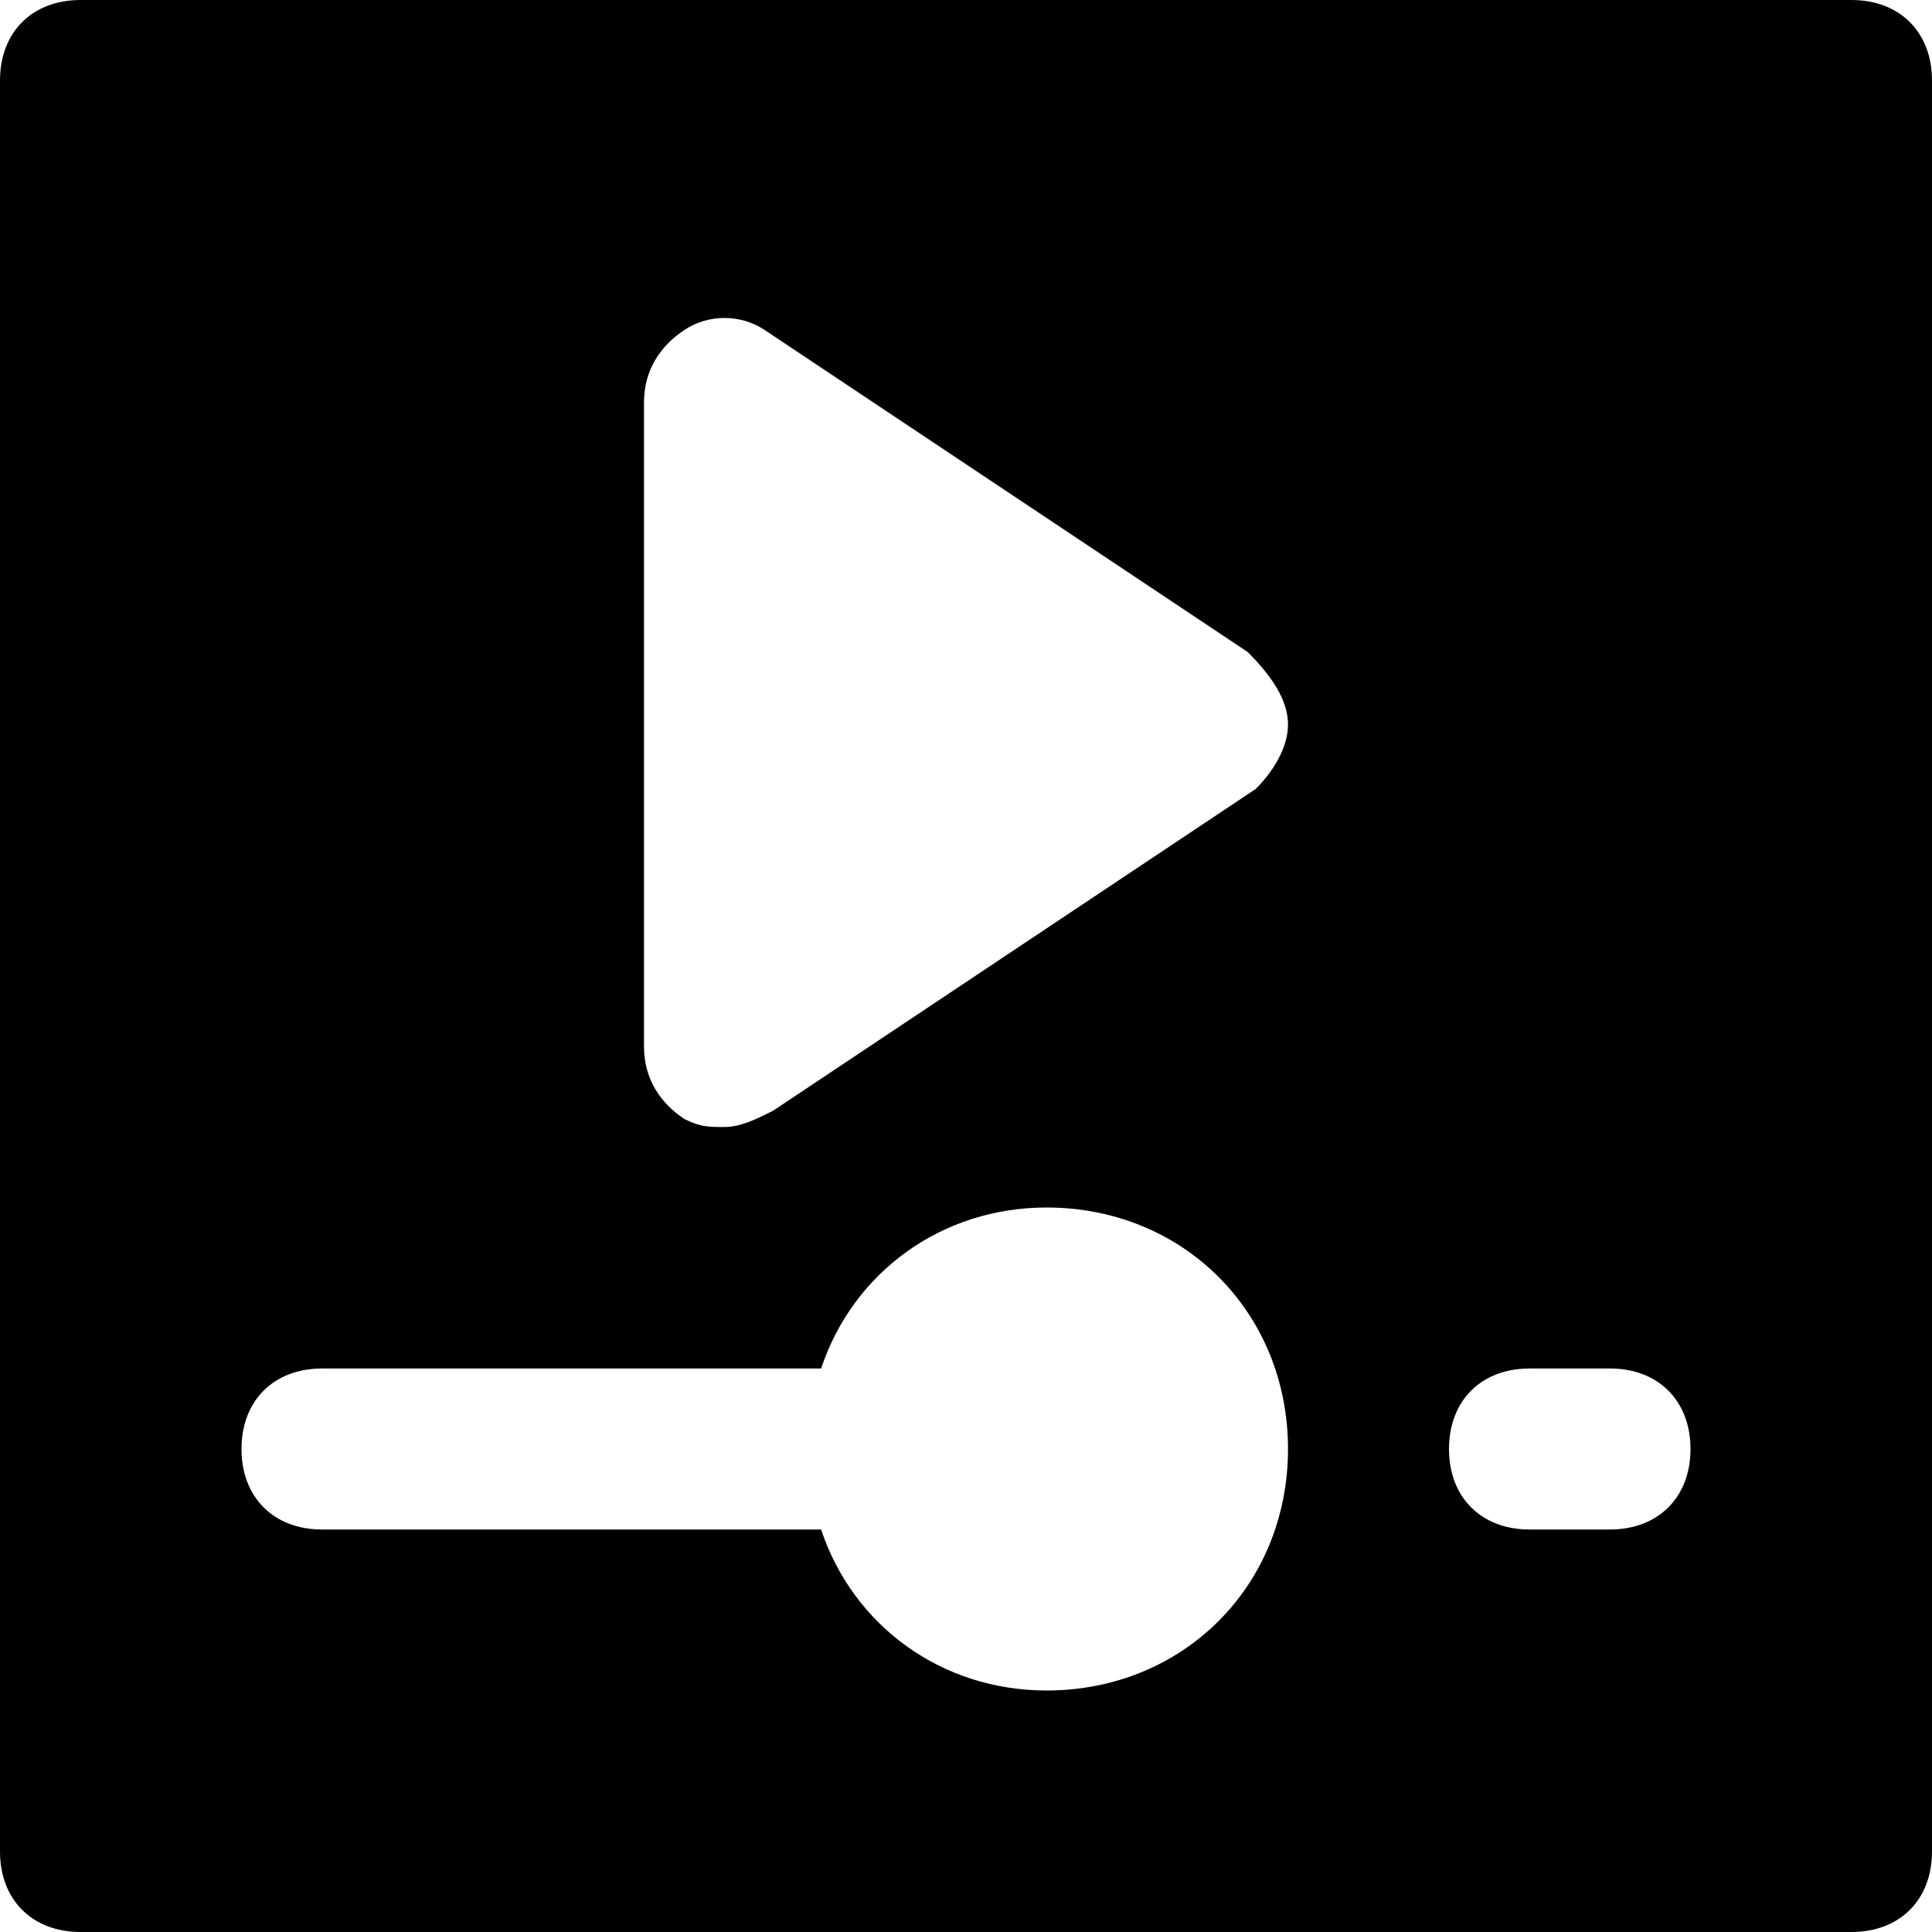<?xml version="1.0" encoding="utf-8"?>
<!-- Generator: Adobe Illustrator 19.1.0, SVG Export Plug-In . SVG Version: 6.00 Build 0)  -->
<!DOCTYPE svg PUBLIC "-//W3C//DTD SVG 1.1//EN" "http://www.w3.org/Graphics/SVG/1.1/DTD/svg11.dtd">
<svg version="1.1" id="Layer_1" xmlns="http://www.w3.org/2000/svg" xmlns:xlink="http://www.w3.org/1999/xlink" x="0px" y="0px"
	 width="24px" height="24px" viewBox="0 0 24 24" enable-background="new 0 0 24 24" xml:space="preserve">
<path d="M23,0H1C0.4,0,0,0.4,0,1v22c0,0.6,0.4,1,1,1h22c0.6,0,1-0.4,1-1V1C24,0.4,23.6,0,23,0z M13,21c-1.3,0-2.4-0.8-2.8-2H4
	c-0.6,0-1-0.4-1-1s0.4-1,1-1h6.2c0.4-1.2,1.5-2,2.8-2c1.7,0,3,1.3,3,3S14.7,21,13,21z M15.6,9.8l-6,4C9.4,13.9,9.2,14,9,14
	c-0.2,0-0.3,0-0.5-0.1C8.2,13.7,8,13.4,8,13V5c0-0.4,0.2-0.7,0.5-0.9c0.3-0.2,0.7-0.2,1,0l6,4C15.8,8.4,16,8.7,16,9
	S15.8,9.6,15.6,9.8z M20,19h-1c-0.6,0-1-0.4-1-1s0.4-1,1-1h1c0.6,0,1,0.4,1,1S20.6,19,20,19z"/>
</svg>
